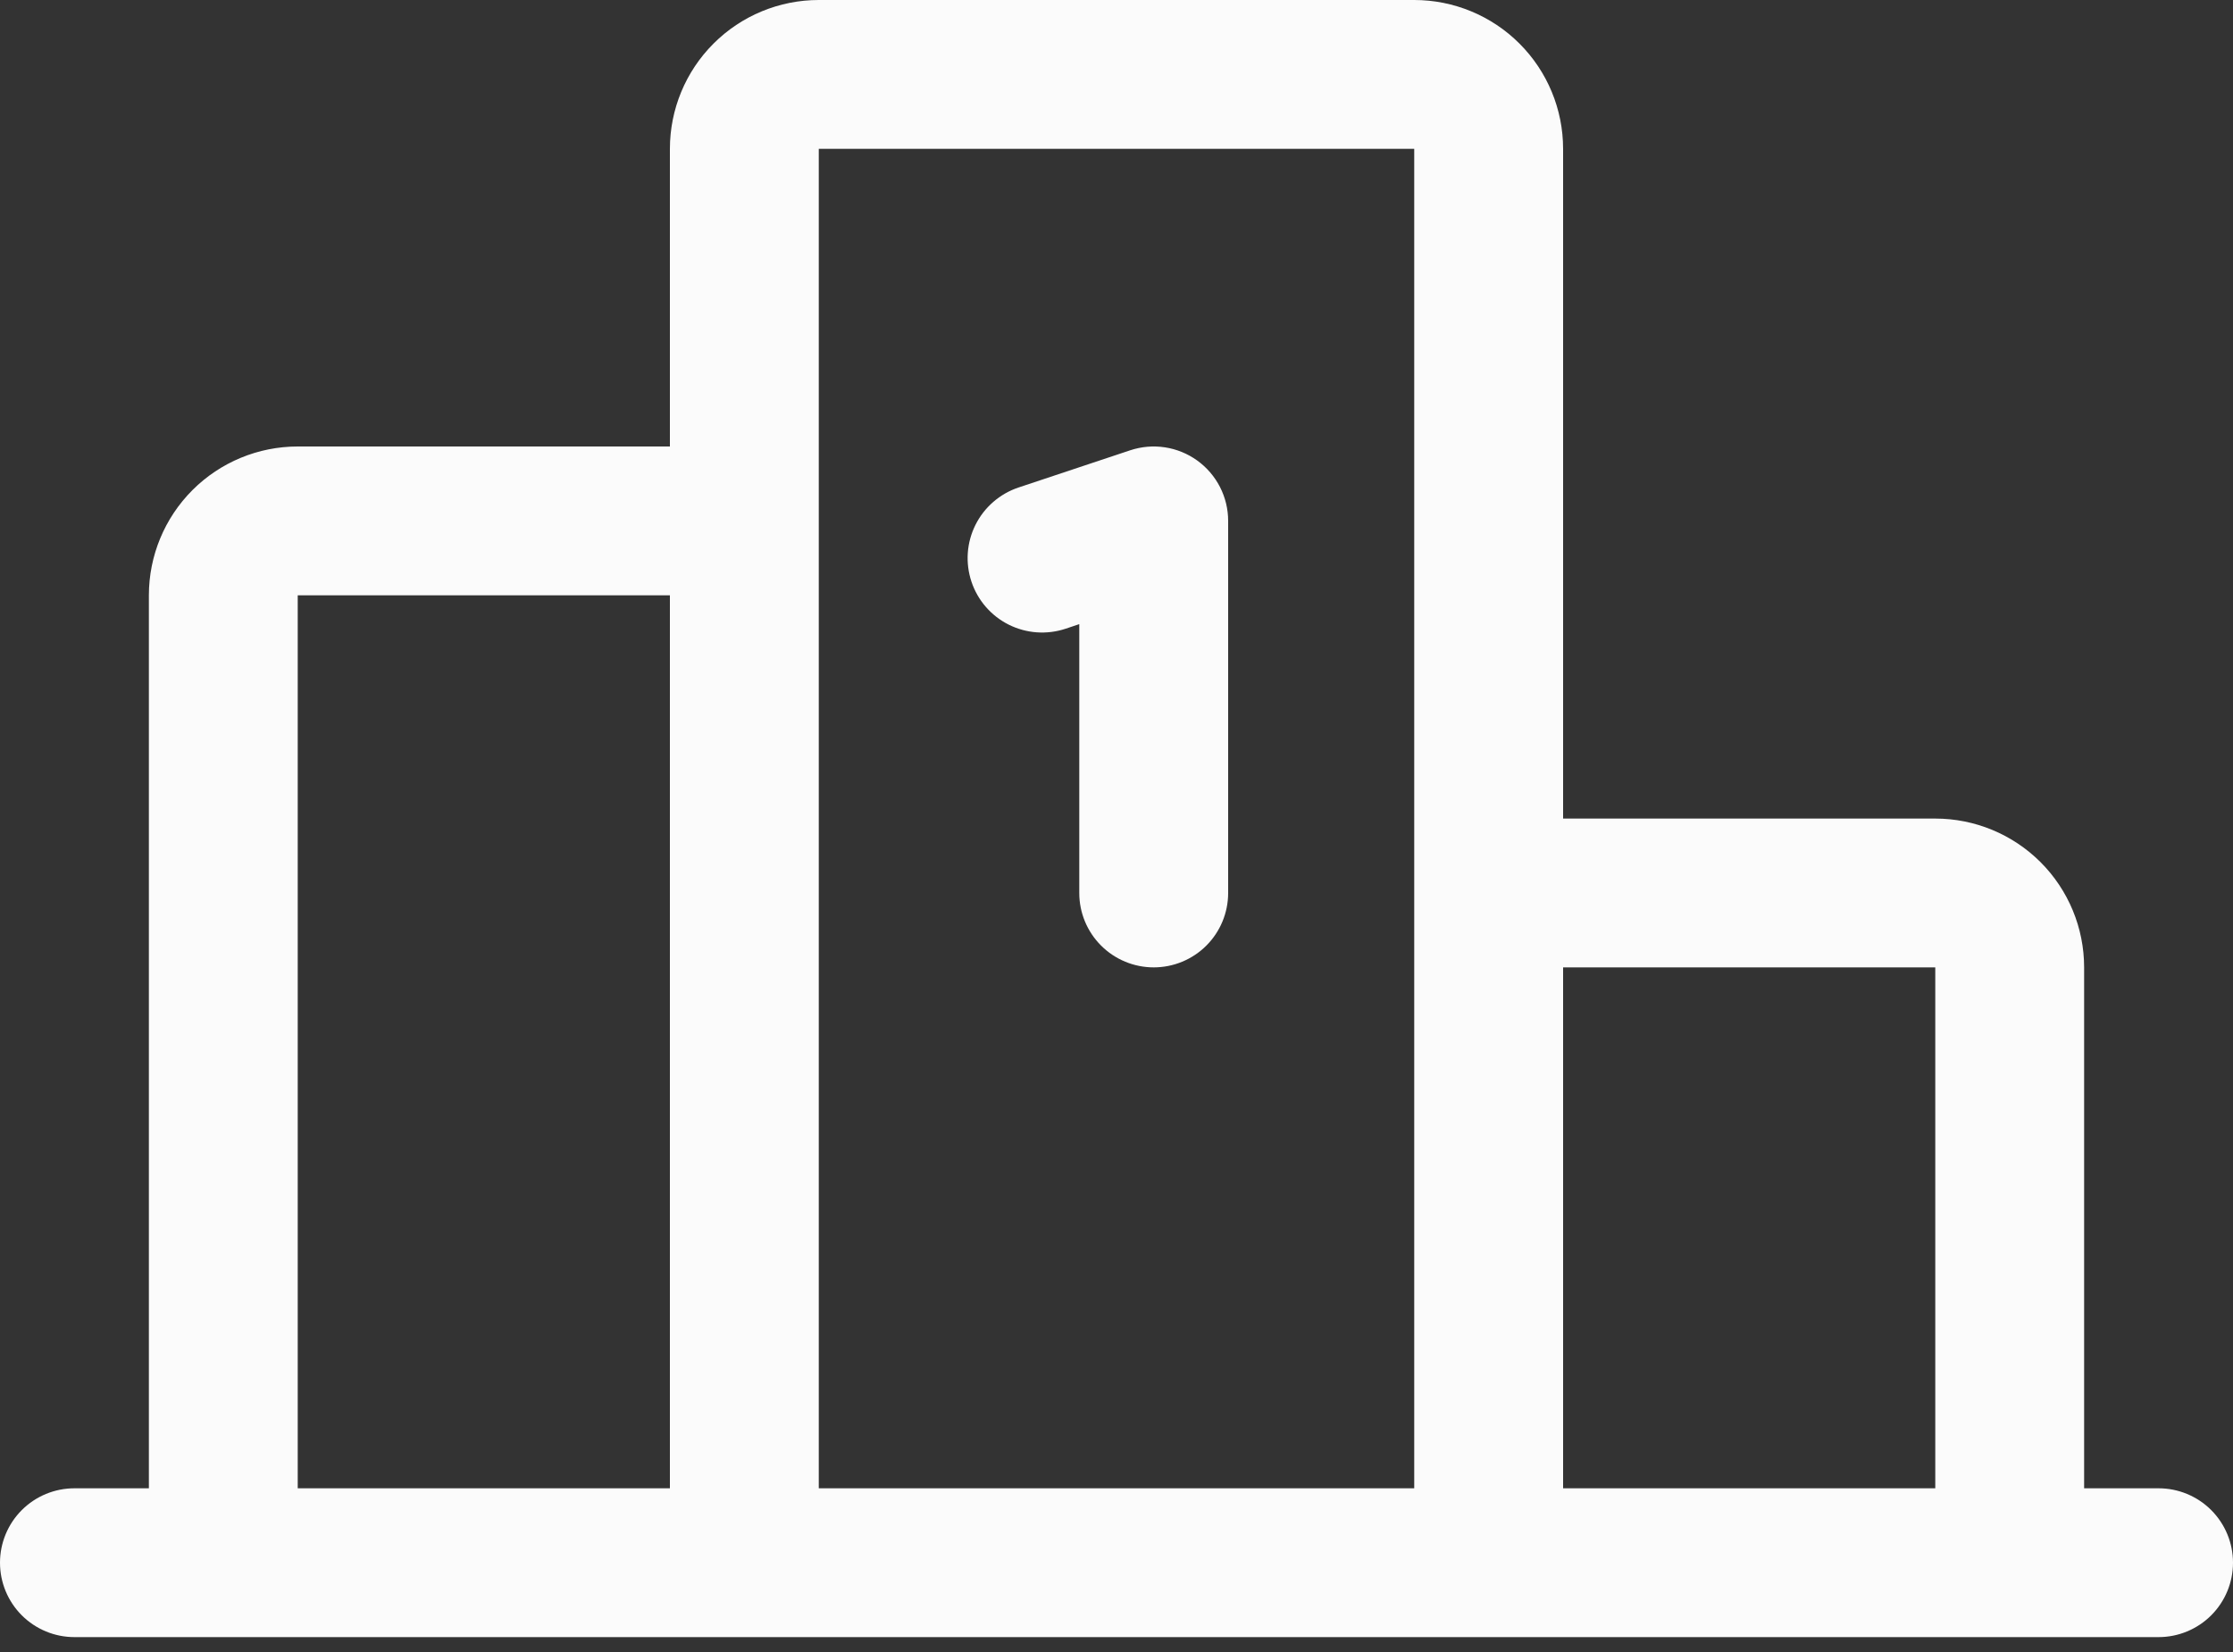 <svg width="100" height="74" viewBox="0 0 100 74" fill="none" xmlns="http://www.w3.org/2000/svg">
<rect x="0" y="0" width="100" height="74" fill="#333333" stroke="none"/>
<path d="M43.504 26.054C43.366 25.639 43.31 25.2 43.341 24.764C43.372 24.327 43.489 23.901 43.685 23.509C43.881 23.118 44.152 22.768 44.483 22.482C44.813 22.195 45.197 21.976 45.612 21.837L50.612 20.171C51.114 20.004 51.647 19.958 52.169 20.038C52.691 20.117 53.187 20.32 53.616 20.629C54.044 20.938 54.393 21.344 54.634 21.814C54.875 22.285 55 22.805 55 23.333V40C55 40.884 54.649 41.732 54.024 42.357C53.399 42.982 52.551 43.333 51.667 43.333C50.783 43.333 49.935 42.982 49.31 42.357C48.684 41.732 48.333 40.884 48.333 40V27.958L47.721 28.163C47.306 28.301 46.867 28.356 46.43 28.325C45.994 28.294 45.567 28.177 45.176 27.982C44.784 27.786 44.435 27.515 44.148 27.184C43.861 26.854 43.643 26.47 43.504 26.054ZM100 70C100 70.884 99.649 71.732 99.024 72.357C98.399 72.982 97.551 73.333 96.667 73.333H3.333C2.449 73.333 1.601 72.982 0.976 72.357C0.351 71.732 0 70.884 0 70C0 69.116 0.351 68.268 0.976 67.643C1.601 67.018 2.449 66.667 3.333 66.667H6.667V26.667C6.667 24.899 7.369 23.203 8.619 21.953C9.87 20.702 11.565 20 13.333 20H30V6.667C30 4.899 30.702 3.203 31.953 1.953C33.203 0.702 34.899 0 36.667 0H63.333C65.101 0 66.797 0.702 68.047 1.953C69.298 3.203 70 4.899 70 6.667V36.667H86.667C88.435 36.667 90.13 37.369 91.381 38.619C92.631 39.87 93.333 41.565 93.333 43.333V66.667H96.667C97.551 66.667 98.399 67.018 99.024 67.643C99.649 68.268 100 69.116 100 70ZM70 43.333V66.667H86.667V43.333H70ZM36.667 66.667H63.333V6.667H36.667V66.667ZM13.333 66.667H30V26.667H13.333V66.667Z" fill="#FBFBFB"/>
</svg>
